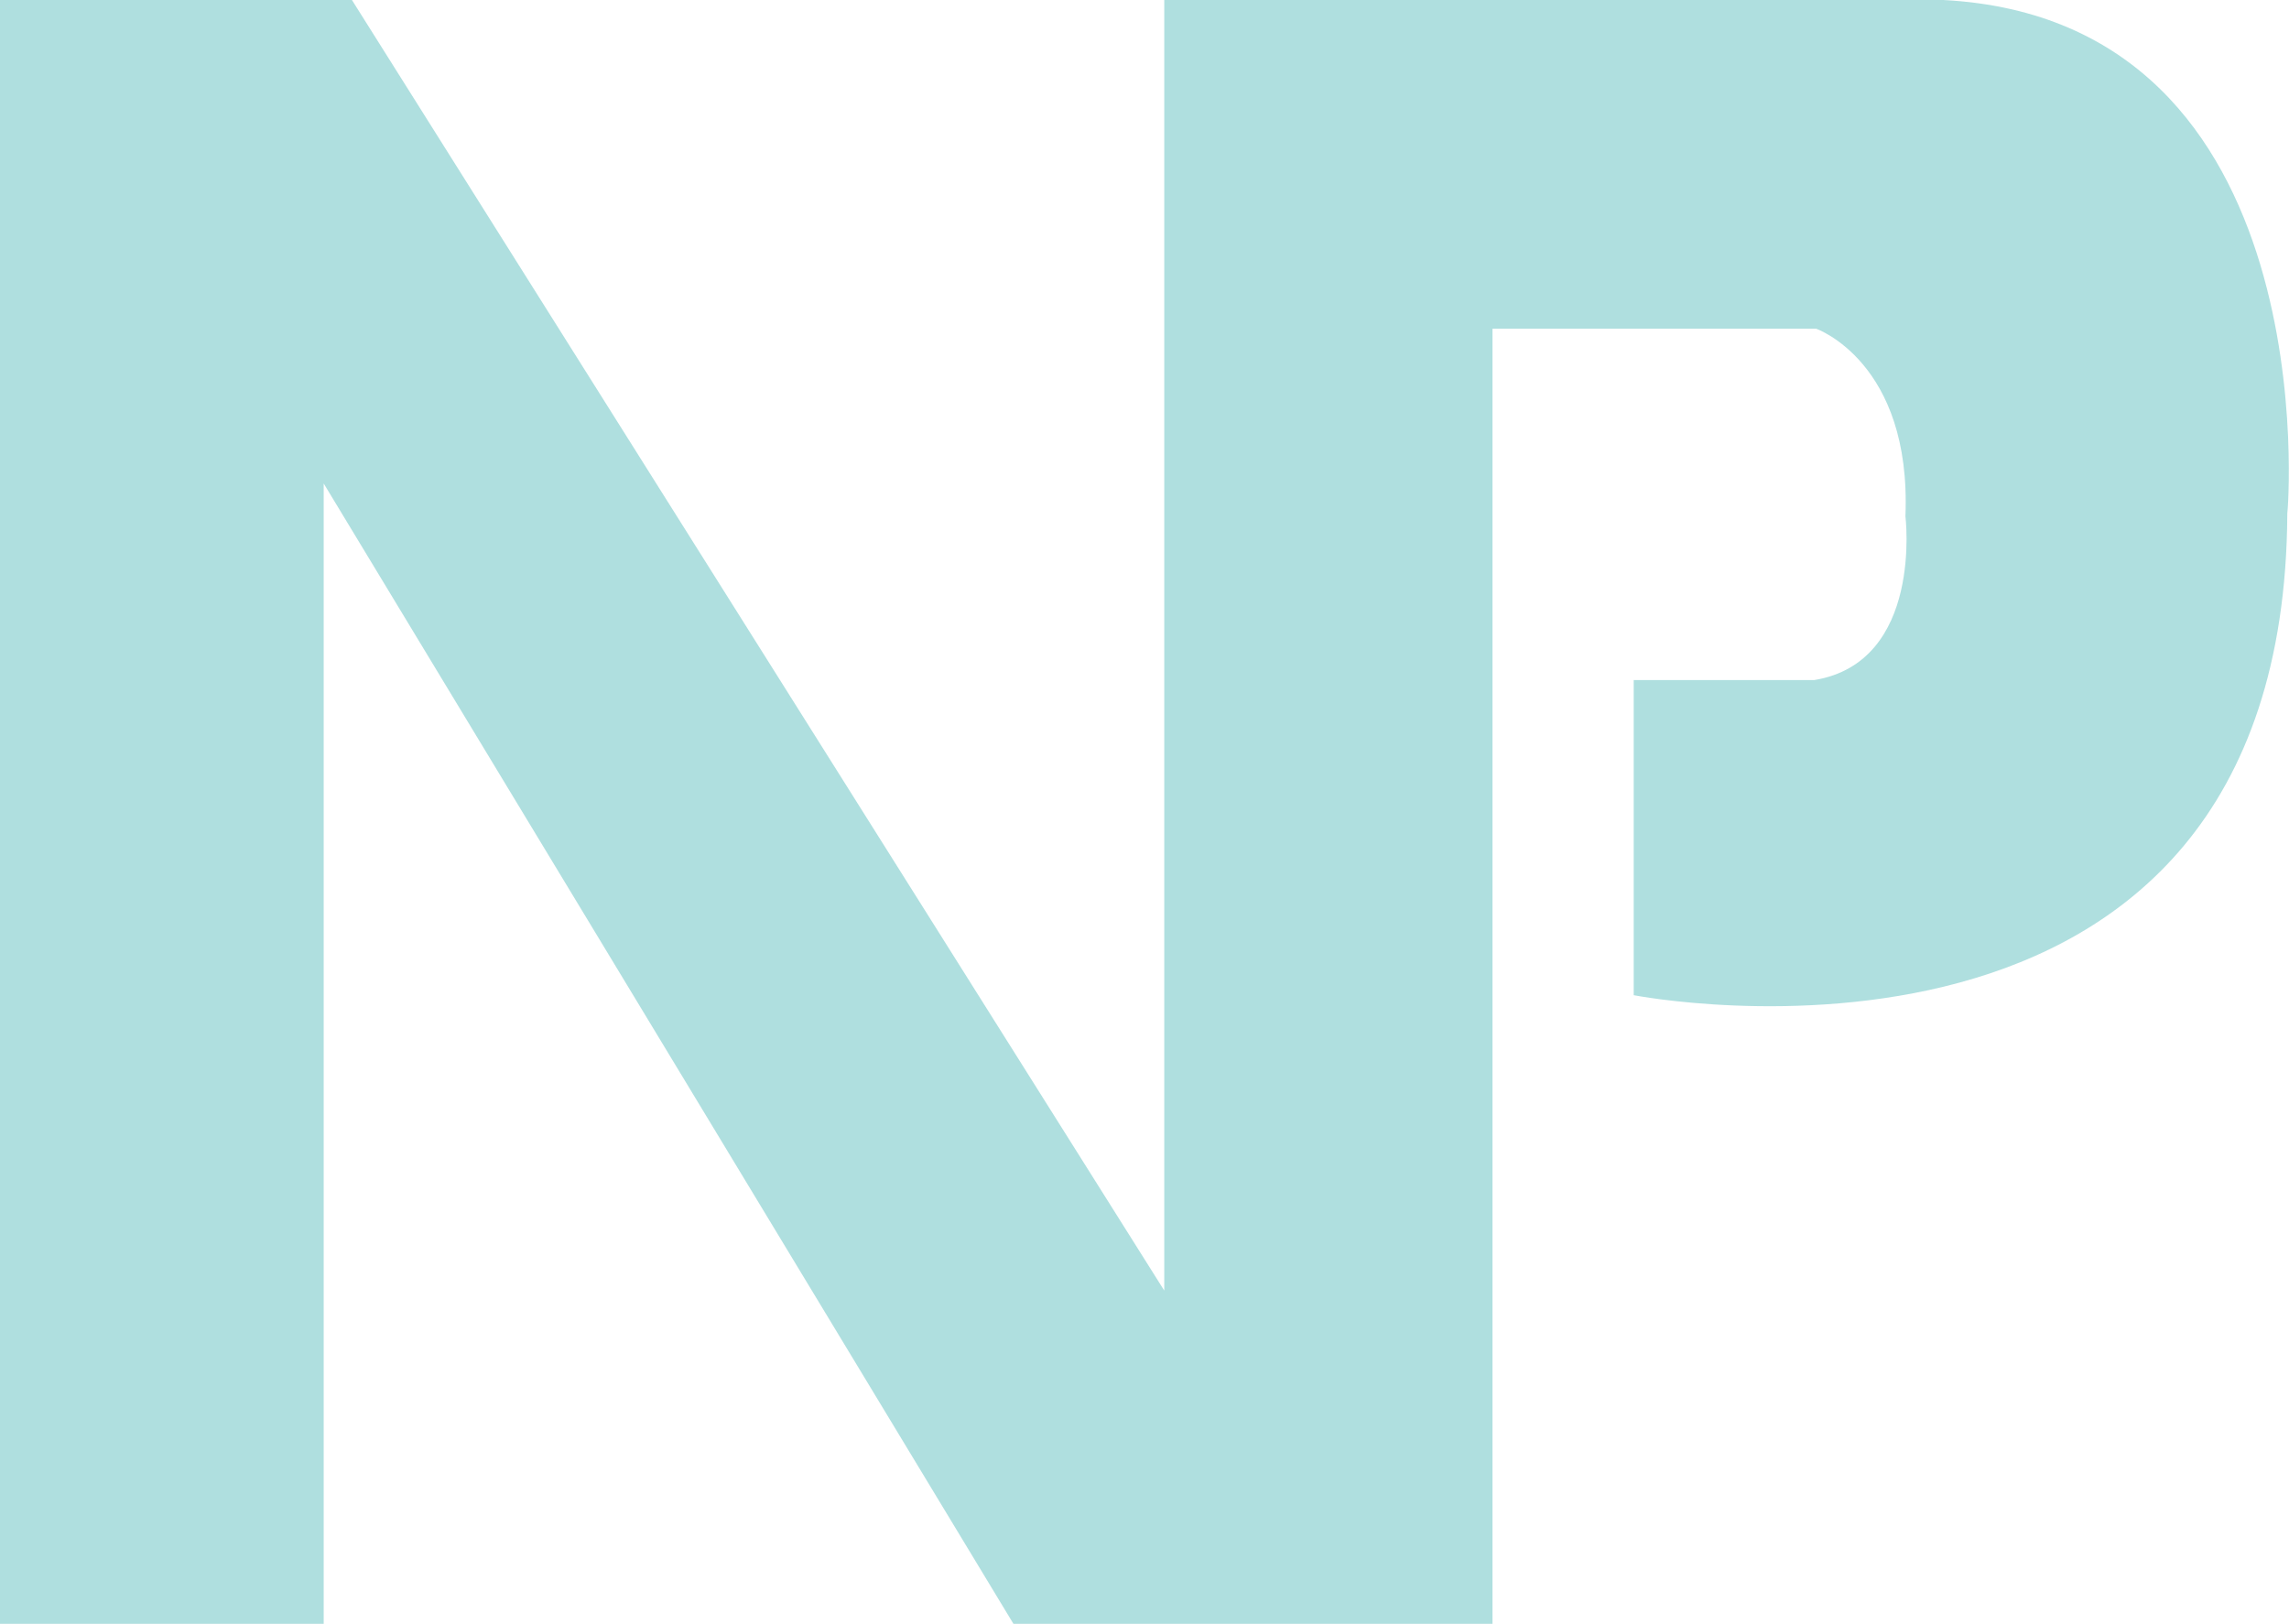 <?xml version="1.0" encoding="utf-8"?>
<!-- Generator: Adobe Illustrator 24.1.2, SVG Export Plug-In . SVG Version: 6.00 Build 0)  -->
<svg version="1.1" id="Layer_1" xmlns="http://www.w3.org/2000/svg" xmlns:xlink="http://www.w3.org/1999/xlink" x="0px" y="0px"
	 viewBox="0 0 405.2 287.5" style="enable-background:new 0 0 405.2 287.5;" xml:space="preserve">
<style type="text/css">
	.st0{fill:#AFDFDF;}
</style>
<path class="st0" d="M344,0H206.1v228.5L62.3,0H0v287.5h57.3V85.6l122.1,201.9h84.8V58.2h57.3c0,0,16.9,5.9,15.8,33.2
	c0,0,3.2,25.8-16.1,29h-32v55.8c0,0,115.2,22.5,115.7-85.3C405,90.9,412.3,3.6,344,0z"/>
</svg>

